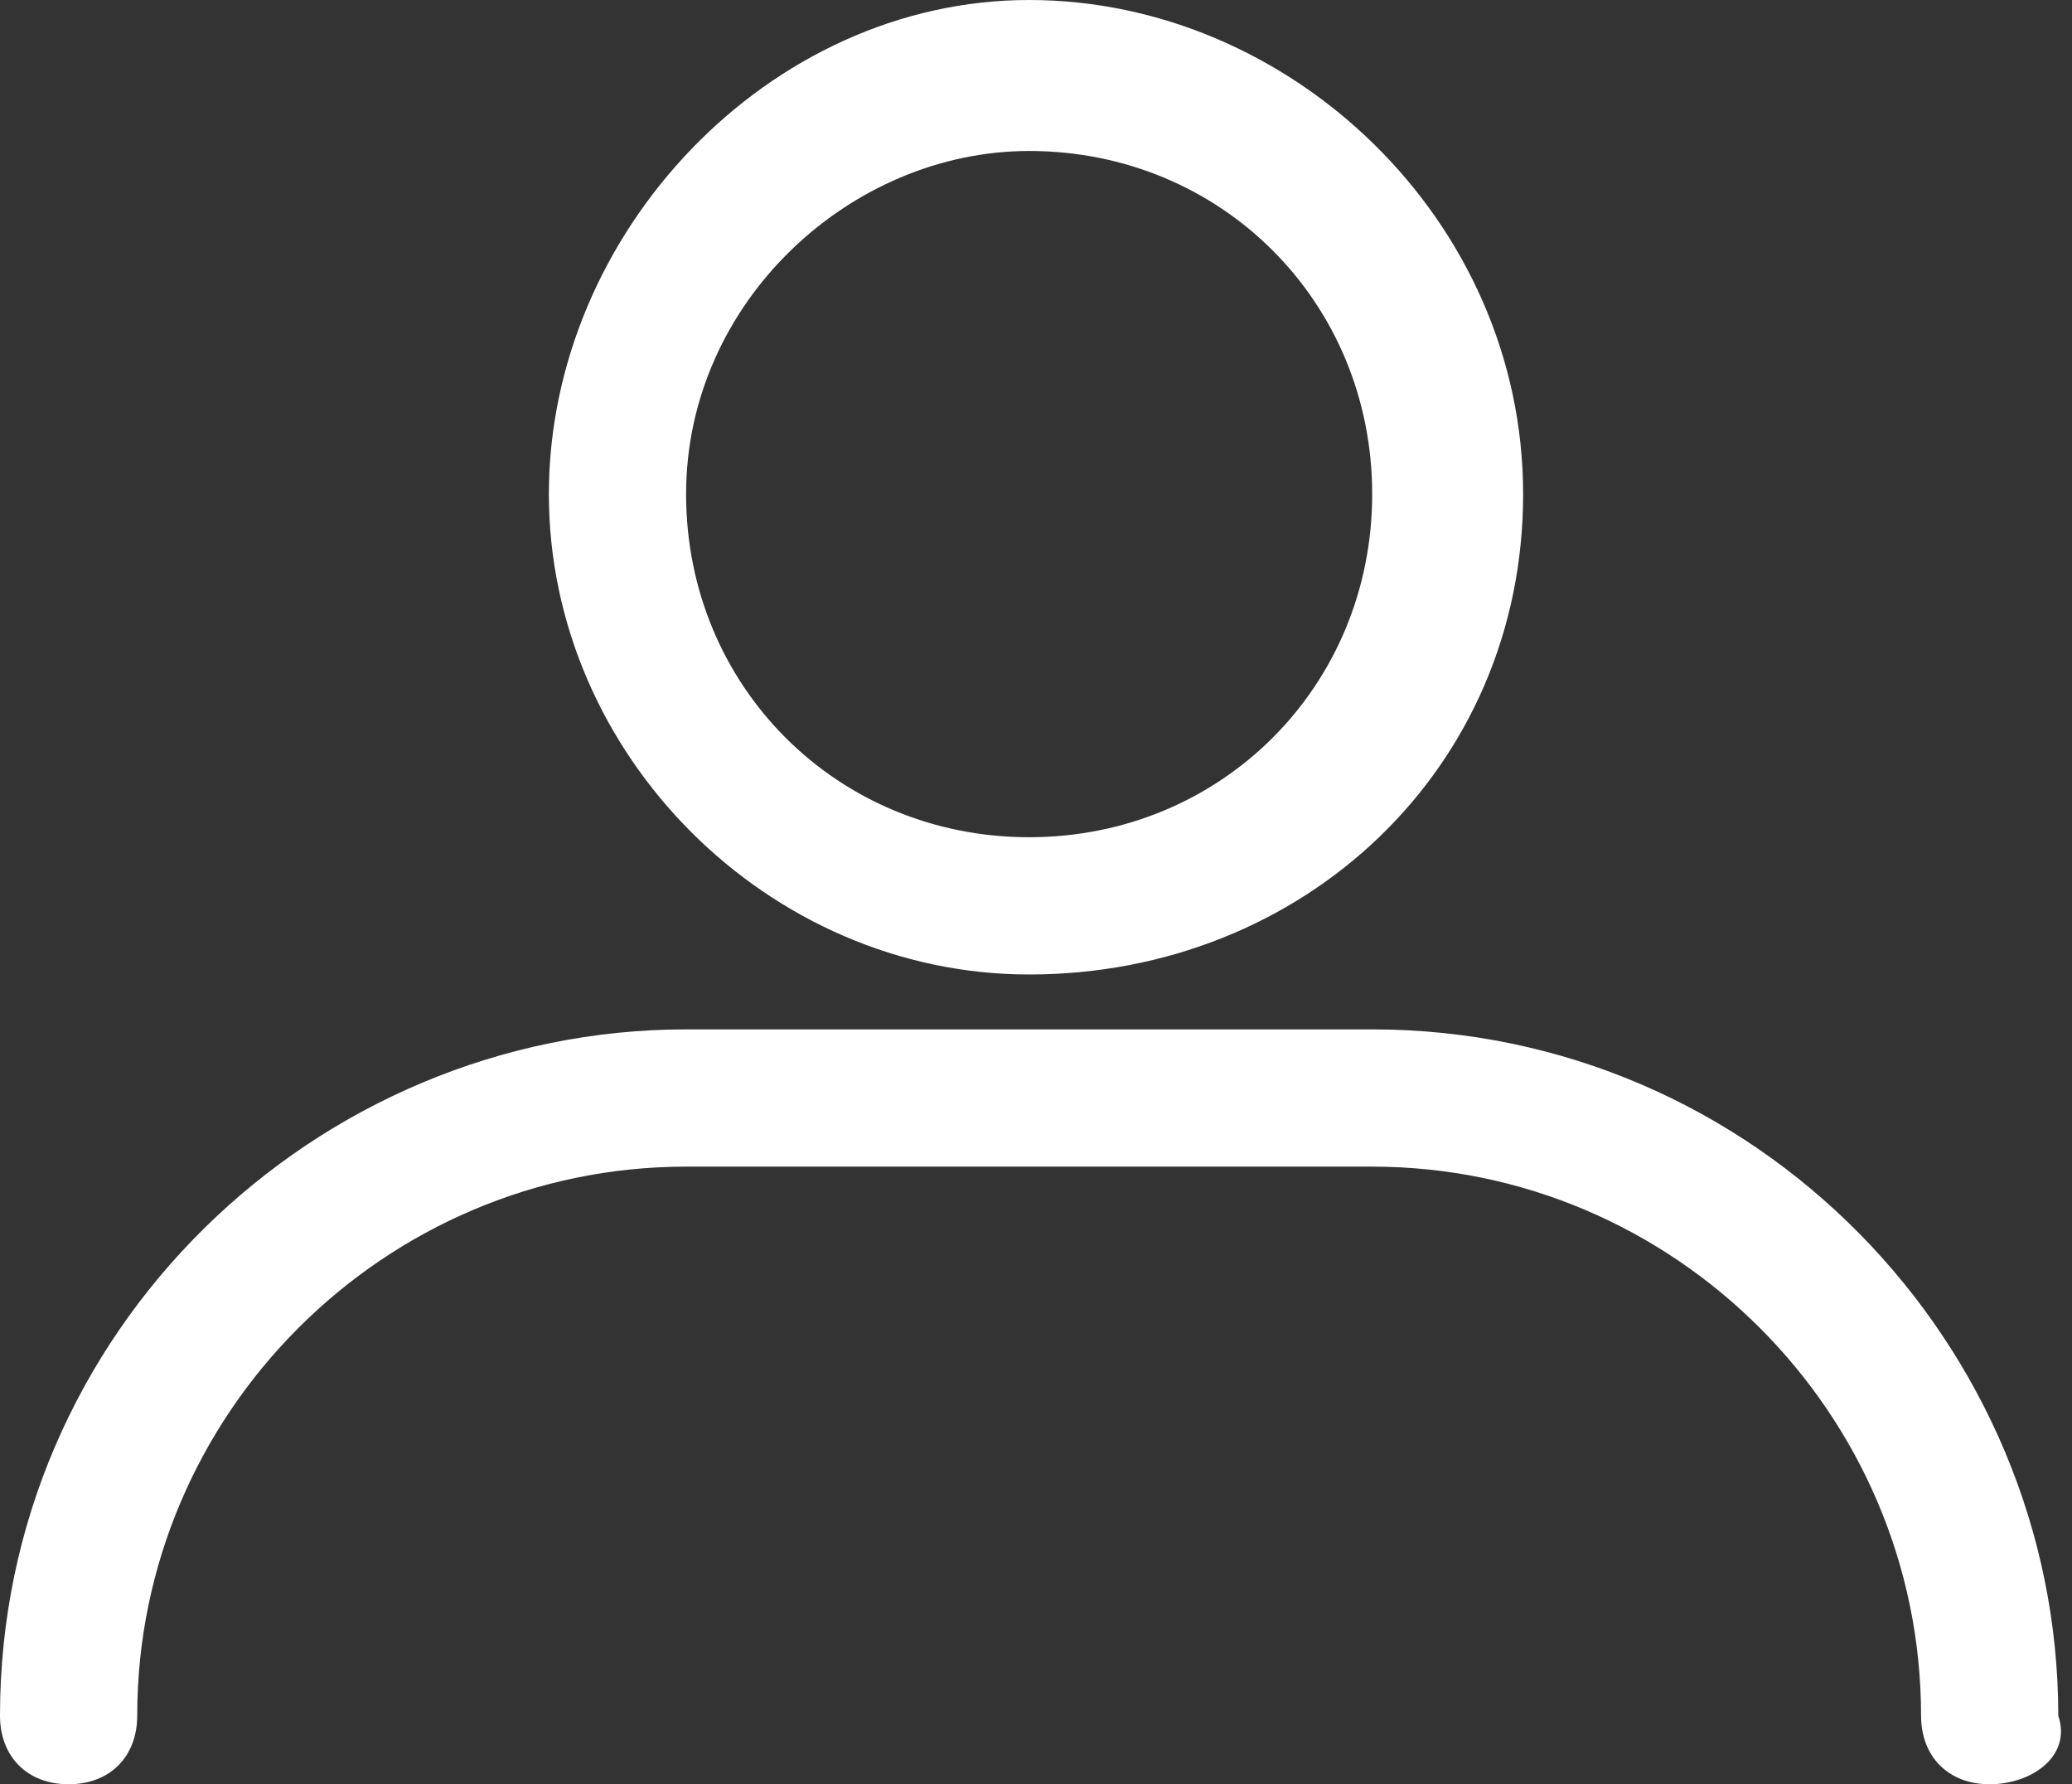<?xml version="1.0" encoding="utf-8"?>
<!-- Generator: Adobe Illustrator 21.1.0, SVG Export Plug-In . SVG Version: 6.00 Build 0)  -->
<svg version="1.1" id="Layer_1" xmlns="http://www.w3.org/2000/svg" xmlns:xlink="http://www.w3.org/1999/xlink" x="0px" y="0px"
	 viewBox="0 0 15.1 13" style="enable-background:new 0 0 15.1 13;" xml:space="preserve">
	 <rect x="0" y="0" width="15.1" height="13" fill="#333333" stroke="none"/>
	 <style>
	 svg#Layer_1 {fill: #FFFFFF}
	 </style>
<g>
	<g>
		<path d="M14.5,13c-0.3,0-0.5-0.2-0.5-0.5c0-2.2-1.8-4-4-4H5c-2.2,0-4,1.8-4,4c0,0.3-0.2,0.5-0.5,0.5S0,12.8,0,12.5
			c0-2.8,2.3-5,5-5h5c2.8,0,5,2.3,5,5C15.1,12.8,14.8,13,14.5,13z"/>
	</g>
	<g>
		<path d="M7.5,7.1C5.6,7.1,4,5.5,4,3.6S5.6,0,7.5,0s3.6,1.6,3.6,3.6S9.5,7.1,7.5,7.1z M7.5,1.1C6.2,1.1,5,2.2,5,3.6
			s1.1,2.5,2.5,2.5S10,5,10,3.6S8.9,1.1,7.5,1.1z"/>
	</g>
</g>
</svg>
